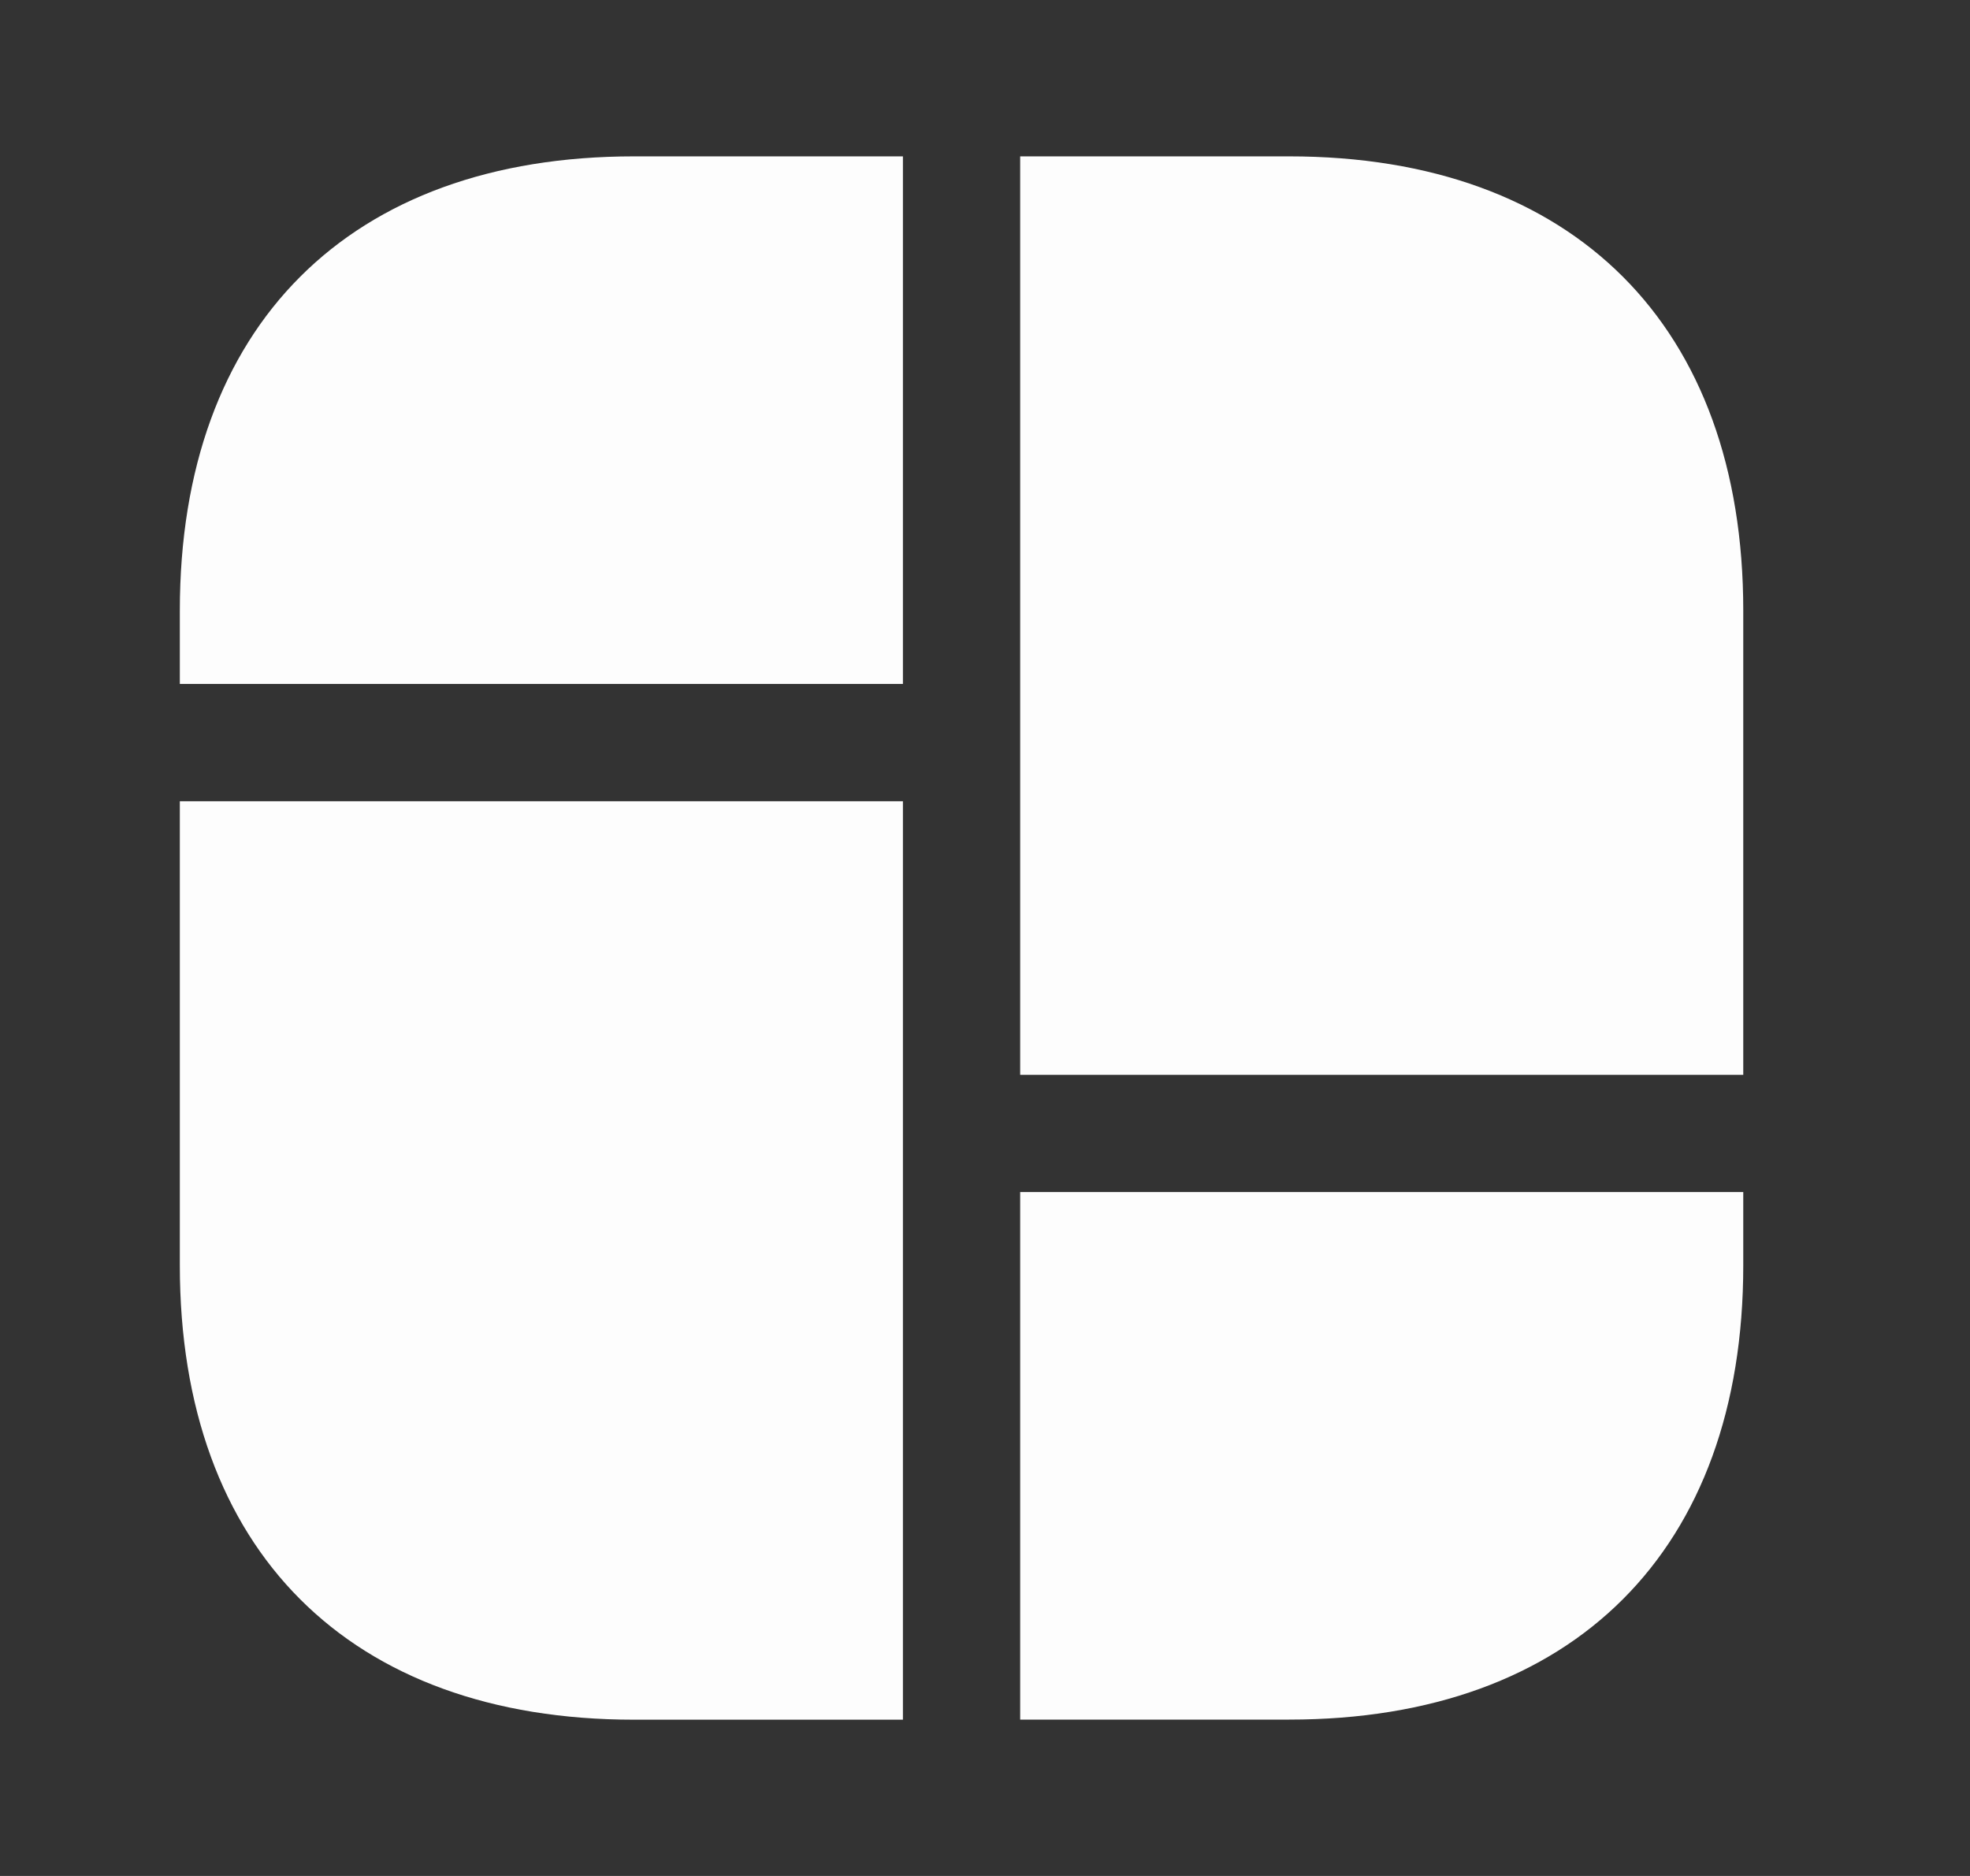 <svg width="21" height="20" viewBox="0 0 21 20" fill="none" xmlns="http://www.w3.org/2000/svg">
<rect x="0" y="0" width="21" height="20" fill="#333333" stroke="none"/>
<path d="M13.742 1.667H10.875V6.667V7.292V11.459H18.583V7.292V6.667V6.509C18.583 3.475 16.775 1.667 13.742 1.667Z" fill="#FDFDFD"/>
<path d="M1.917 8.542V12.709V13.125V13.492C1.917 16.525 3.725 18.334 6.758 18.334H9.625V13.125V12.709V8.542H1.917Z" fill="#FDFDFD"/>
<path d="M9.625 1.667V7.292H1.917V6.509C1.917 3.475 3.725 1.667 6.758 1.667H9.625Z" fill="#FDFDFD"/>
<path d="M18.583 12.708V13.491C18.583 16.525 16.775 18.333 13.742 18.333H10.875V12.708H18.583Z" fill="#FDFDFD"/>
</svg>
